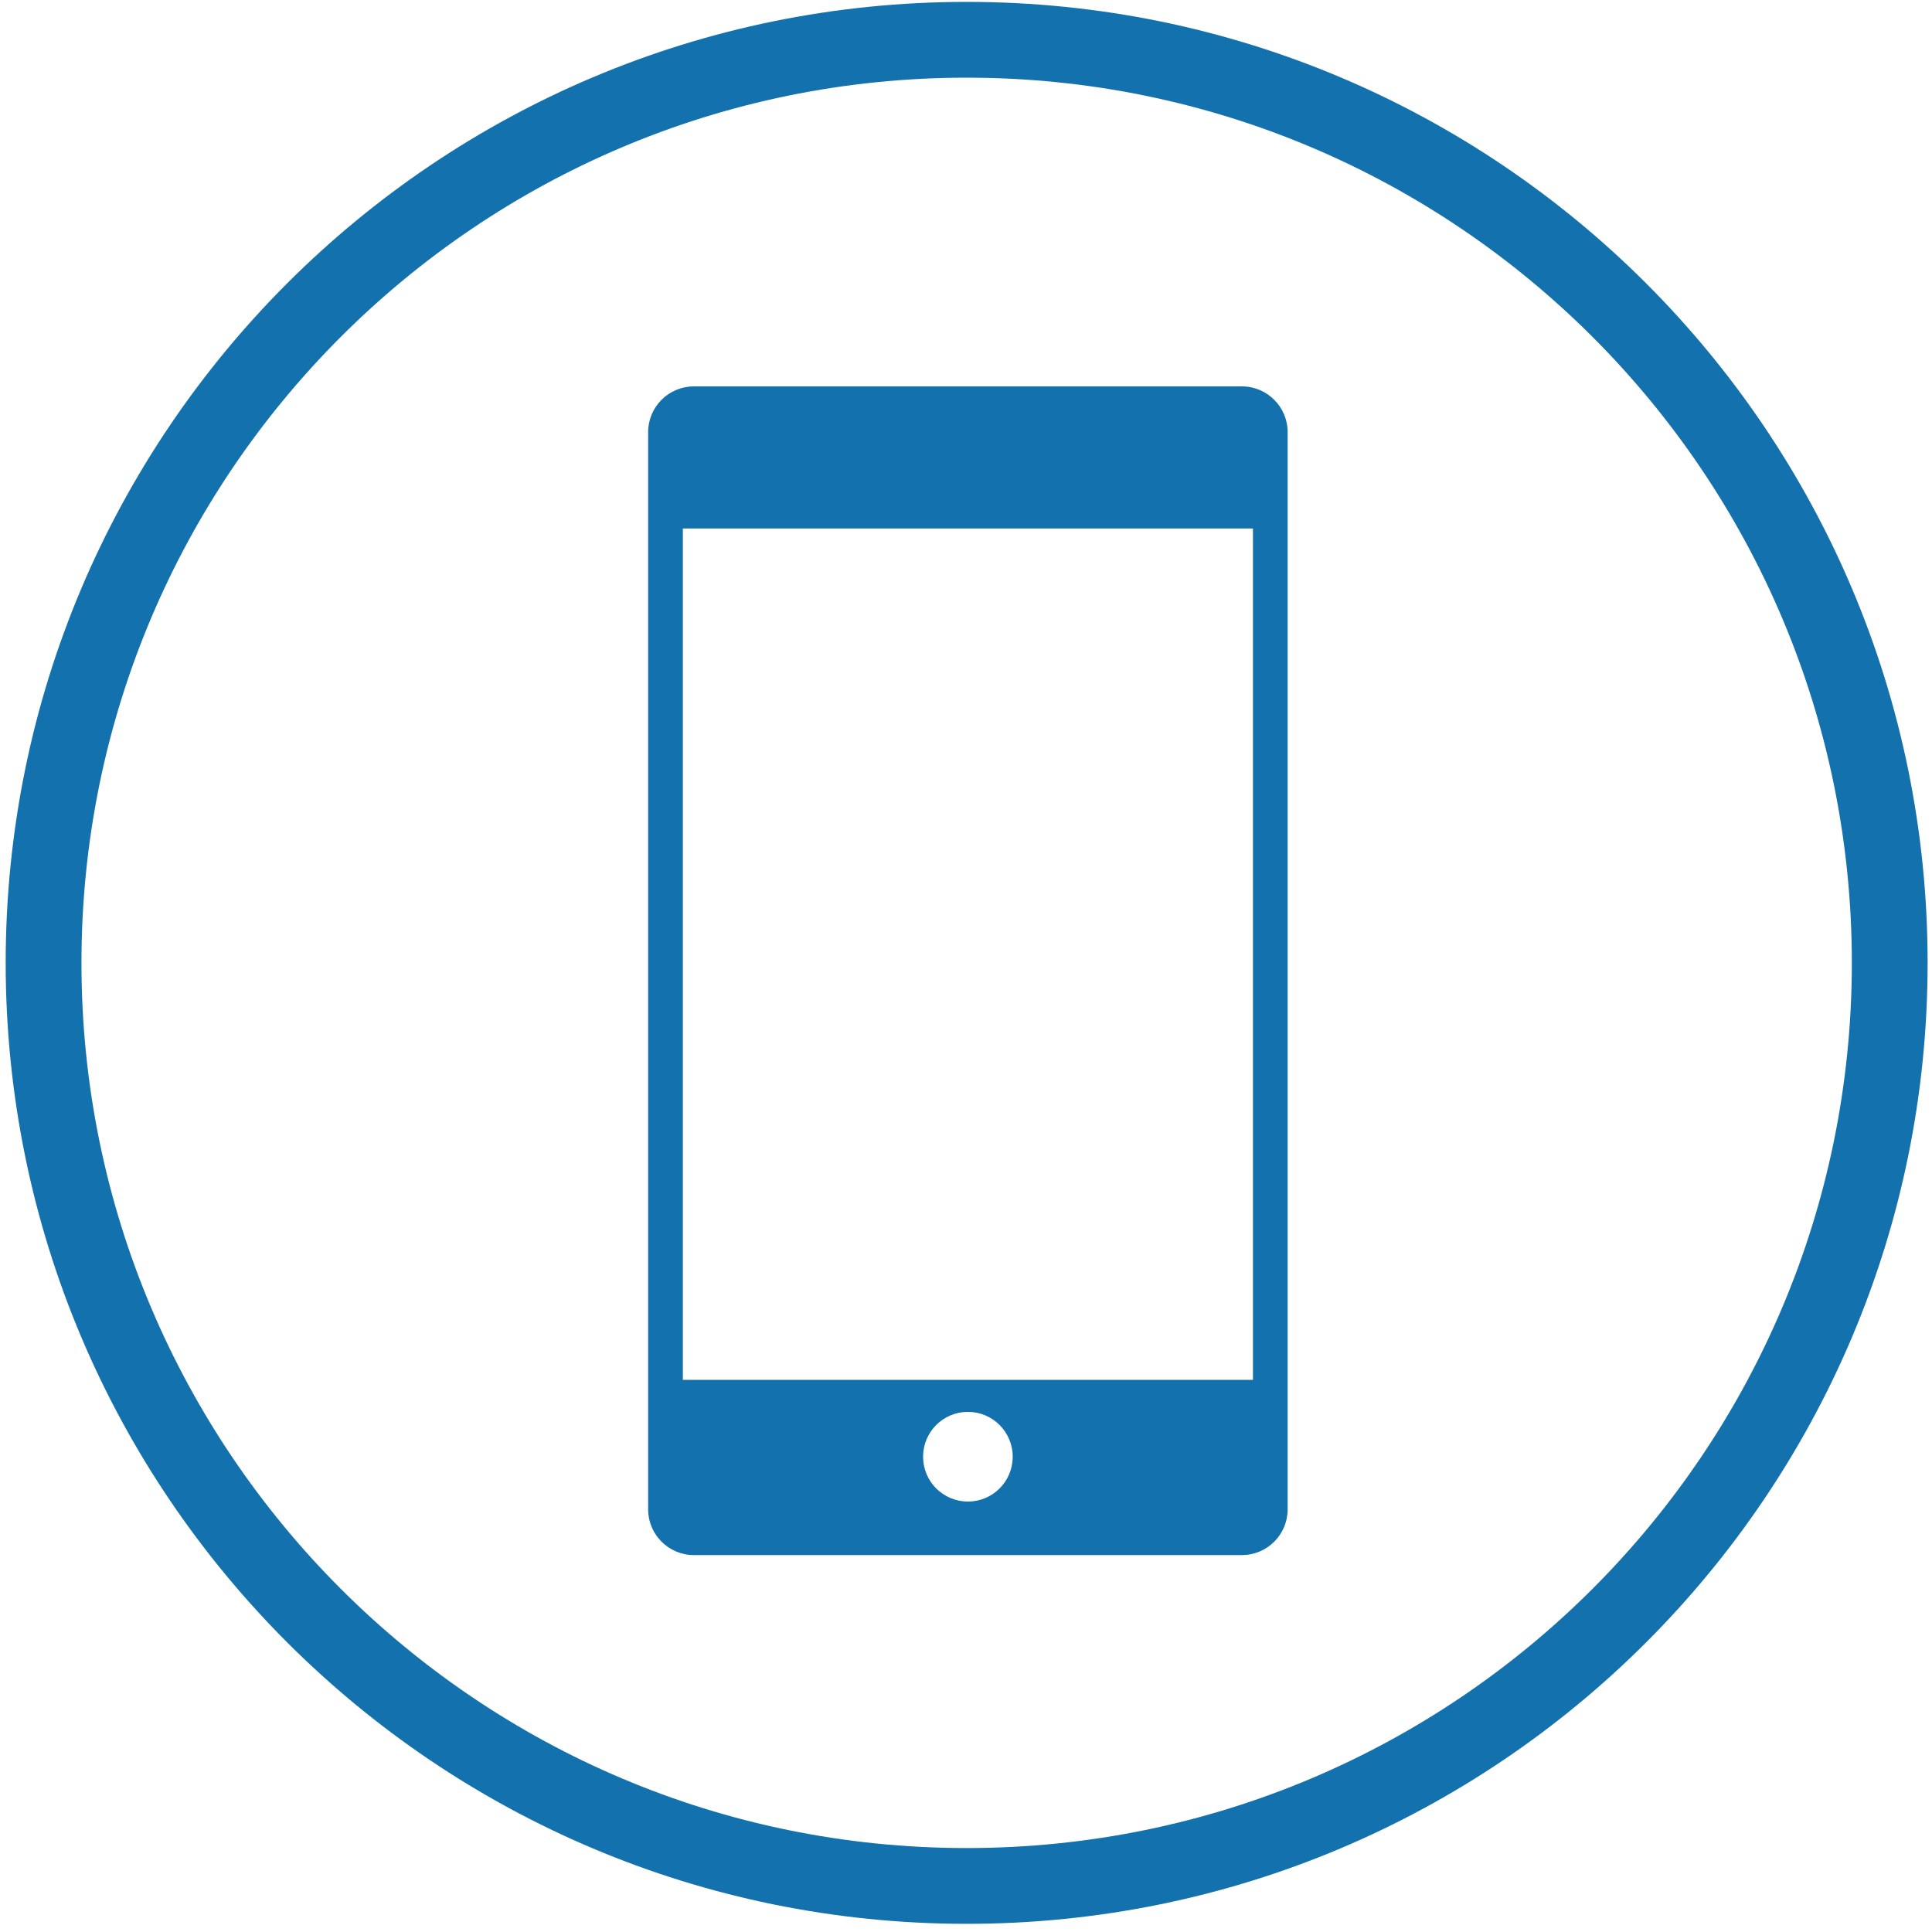 <?xml version="1.0" encoding="utf-8"?>
<!-- Generator: Adobe Illustrator 15.1.0, SVG Export Plug-In . SVG Version: 6.00 Build 0)  -->
<!DOCTYPE svg PUBLIC "-//W3C//DTD SVG 1.1//EN" "http://www.w3.org/Graphics/SVG/1.1/DTD/svg11.dtd">
<svg version="1.1" id="Capa_1" xmlns="http://www.w3.org/2000/svg" xmlns:xlink="http://www.w3.org/1999/xlink" x="0px" y="0px"
	 width="510px" height="510px" viewBox="-127.5 -126.5 510 510" enable-background="new -127.5 -126.5 510 510"
	 xml:space="preserve">
<g>
	<path fill="#1372AD" d="M200.345-24.5H55.655c-6.652,0-12.062,5.412-12.062,12.065v284.373c0,6.654,5.409,12.063,12.062,12.063
		h144.689c6.653,0,12.06-5.408,12.06-12.063V-12.435C212.407-19.088,206.998-24.5,200.345-24.5z M116.17,258.037
		c0-6.537,5.291-11.836,11.83-11.836c6.548,0,11.83,5.299,11.83,11.836c0,6.539-5.282,11.836-11.83,11.836
		C121.46,269.873,116.17,264.576,116.17,258.037z M52.76,237.753V13.012h150.487v224.741H52.76z"/>
</g>
<g>
	<g>
		<path fill="#1372AD" d="M381.343,127.672c0,140.102-113.571,253.671-253.672,253.671C-12.43,381.343-126,267.771-126,127.672
			S-12.43-126,127.671-126C267.771-126,381.343-12.429,381.343,127.672z M127.671-105.997
			c-129.042,0-233.668,104.62-233.668,233.669c0,129.048,104.626,233.668,233.668,233.668c129.058,0,233.668-104.62,233.668-233.668
			C361.339-1.377,256.729-105.997,127.671-105.997z"/>
	</g>
</g>
</svg>
